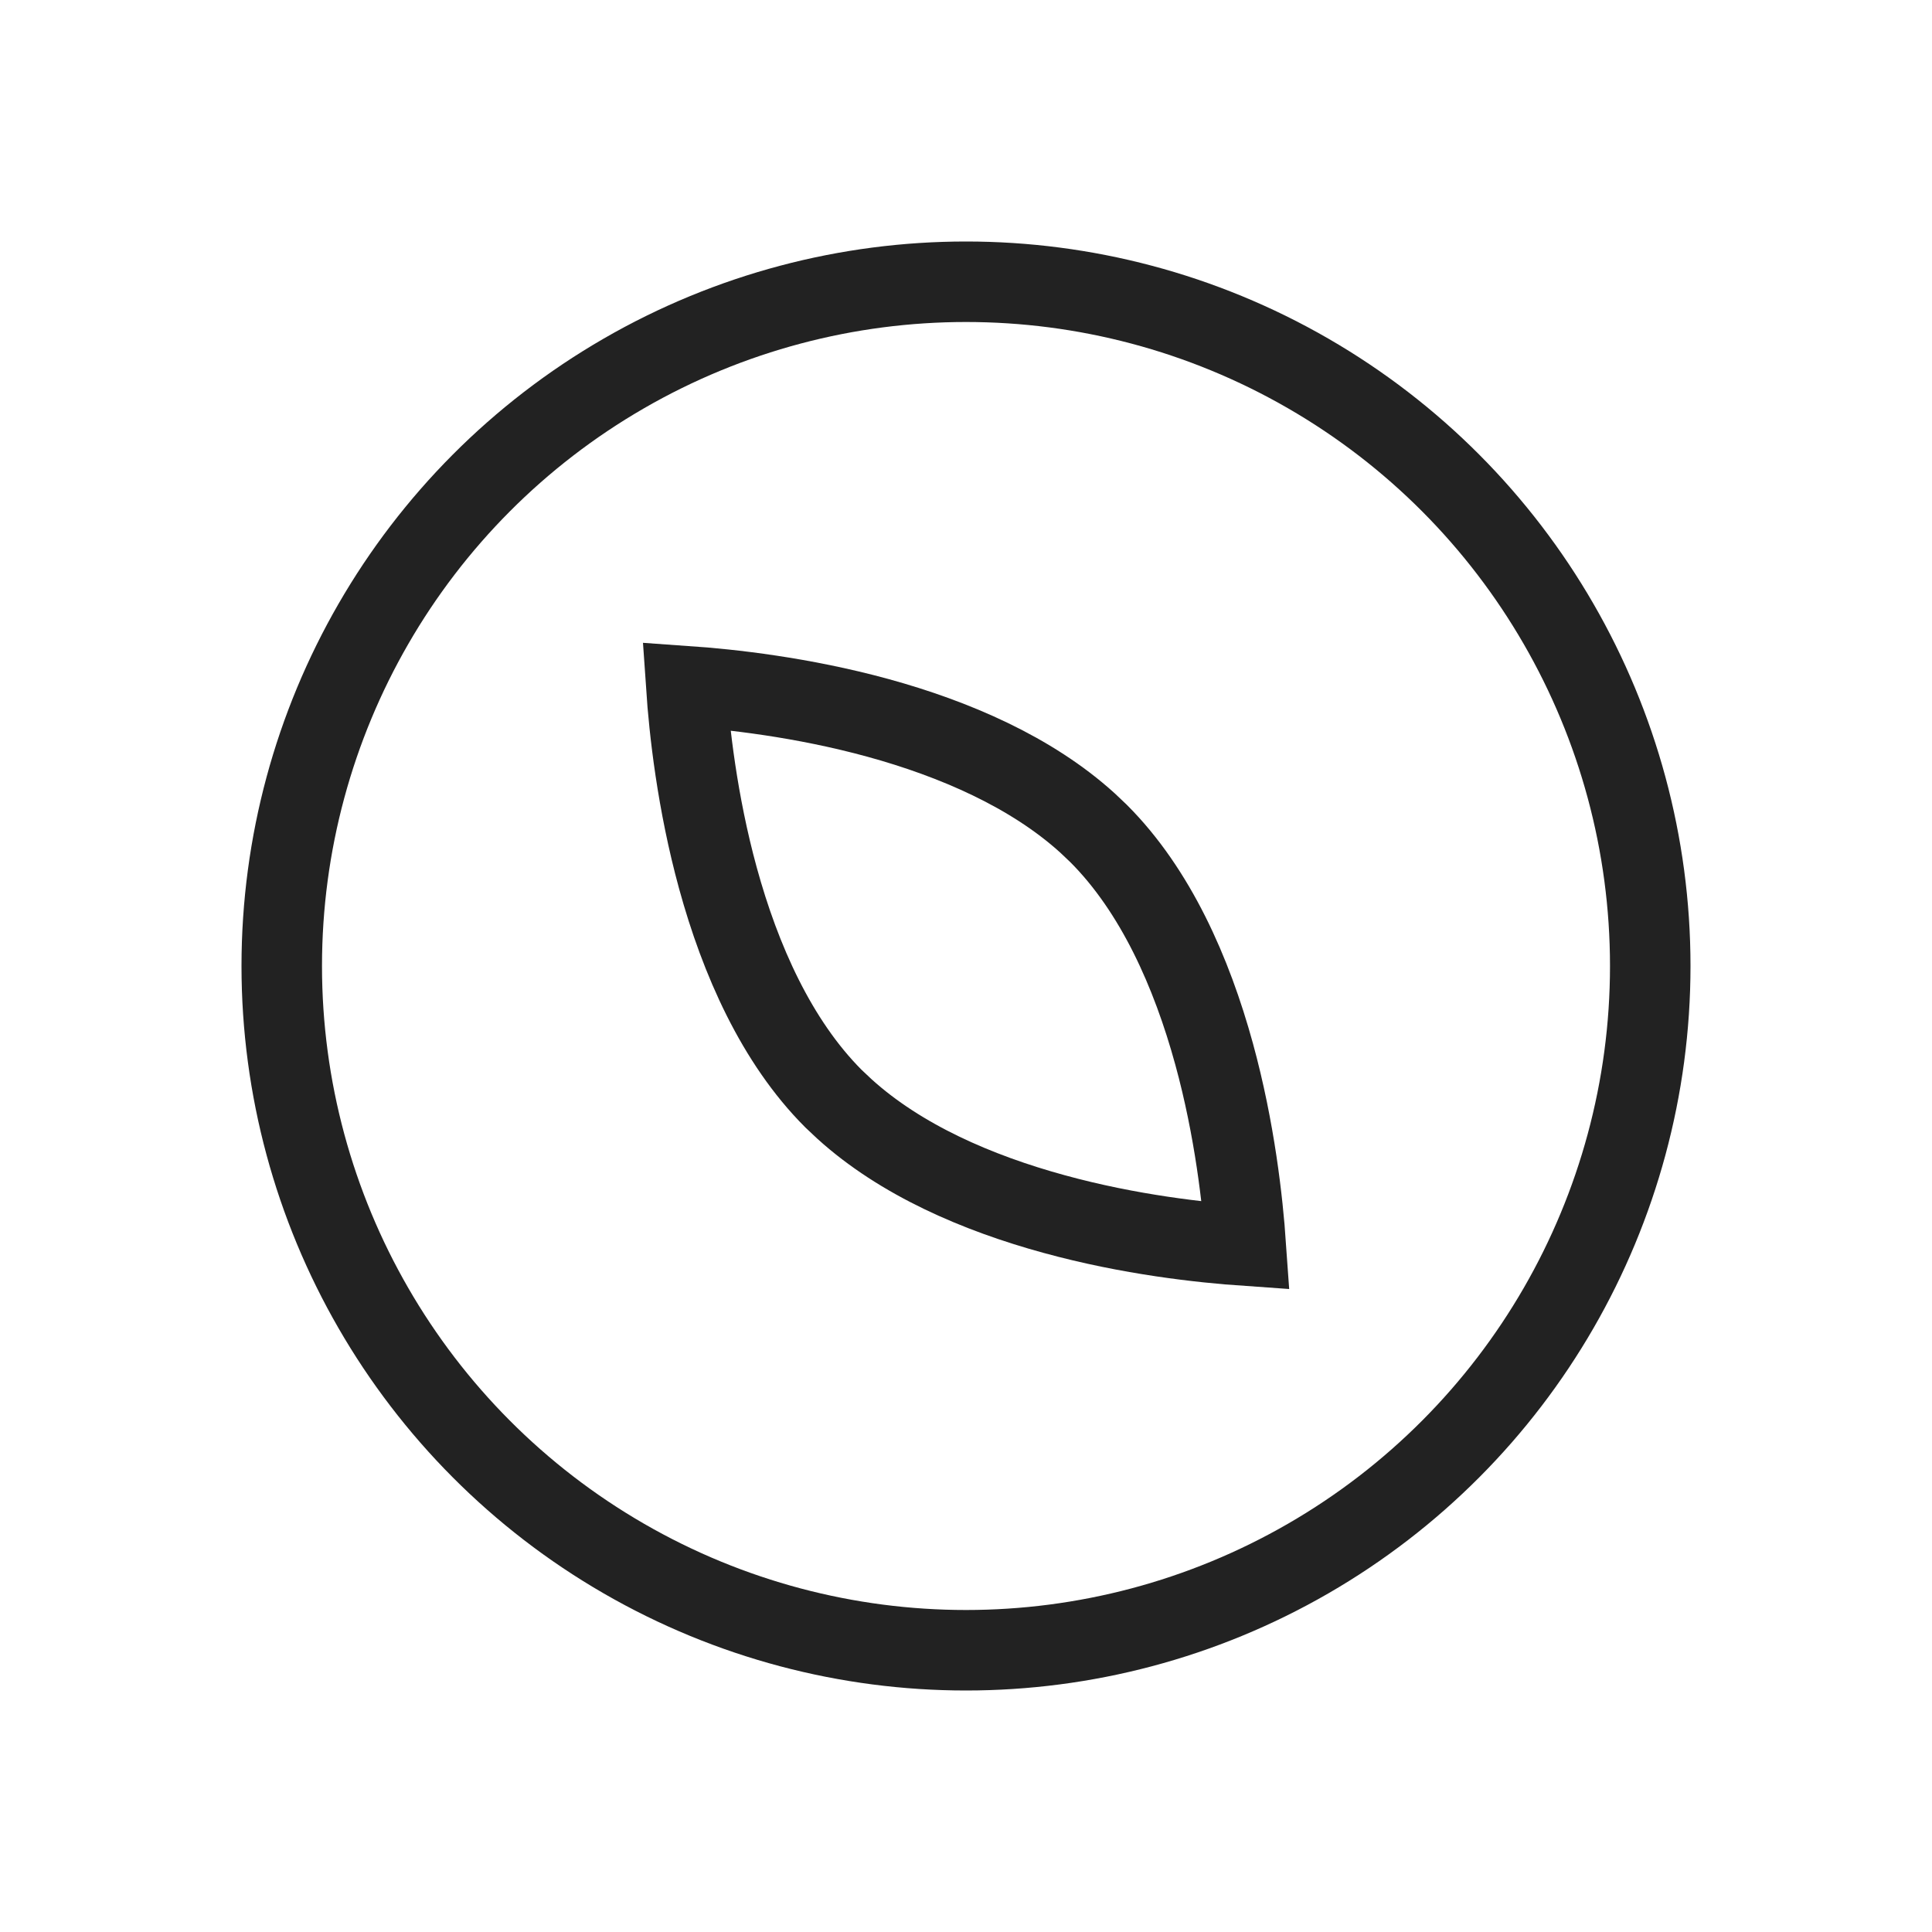 <svg viewBox="0 0 24 24" fill="none" xmlns="http://www.w3.org/2000/svg">
<path d="M13.647 10.354C14.355 11.062 14.804 12.079 15.082 13.093C15.34 14.034 15.438 14.928 15.476 15.474C14.93 15.436 14.035 15.34 13.093 15.081C12.143 14.821 11.189 14.41 10.49 13.776L10.353 13.647C9.645 12.938 9.196 11.921 8.918 10.907C8.66 9.965 8.562 9.07 8.525 8.524C9.07 8.562 9.965 8.66 10.907 8.918C11.857 9.179 12.811 9.59 13.51 10.224L13.647 10.354Z" stroke="#222222"/>
<circle cx="12" cy="12" r="8.5" stroke="#222222"/>
</svg>
